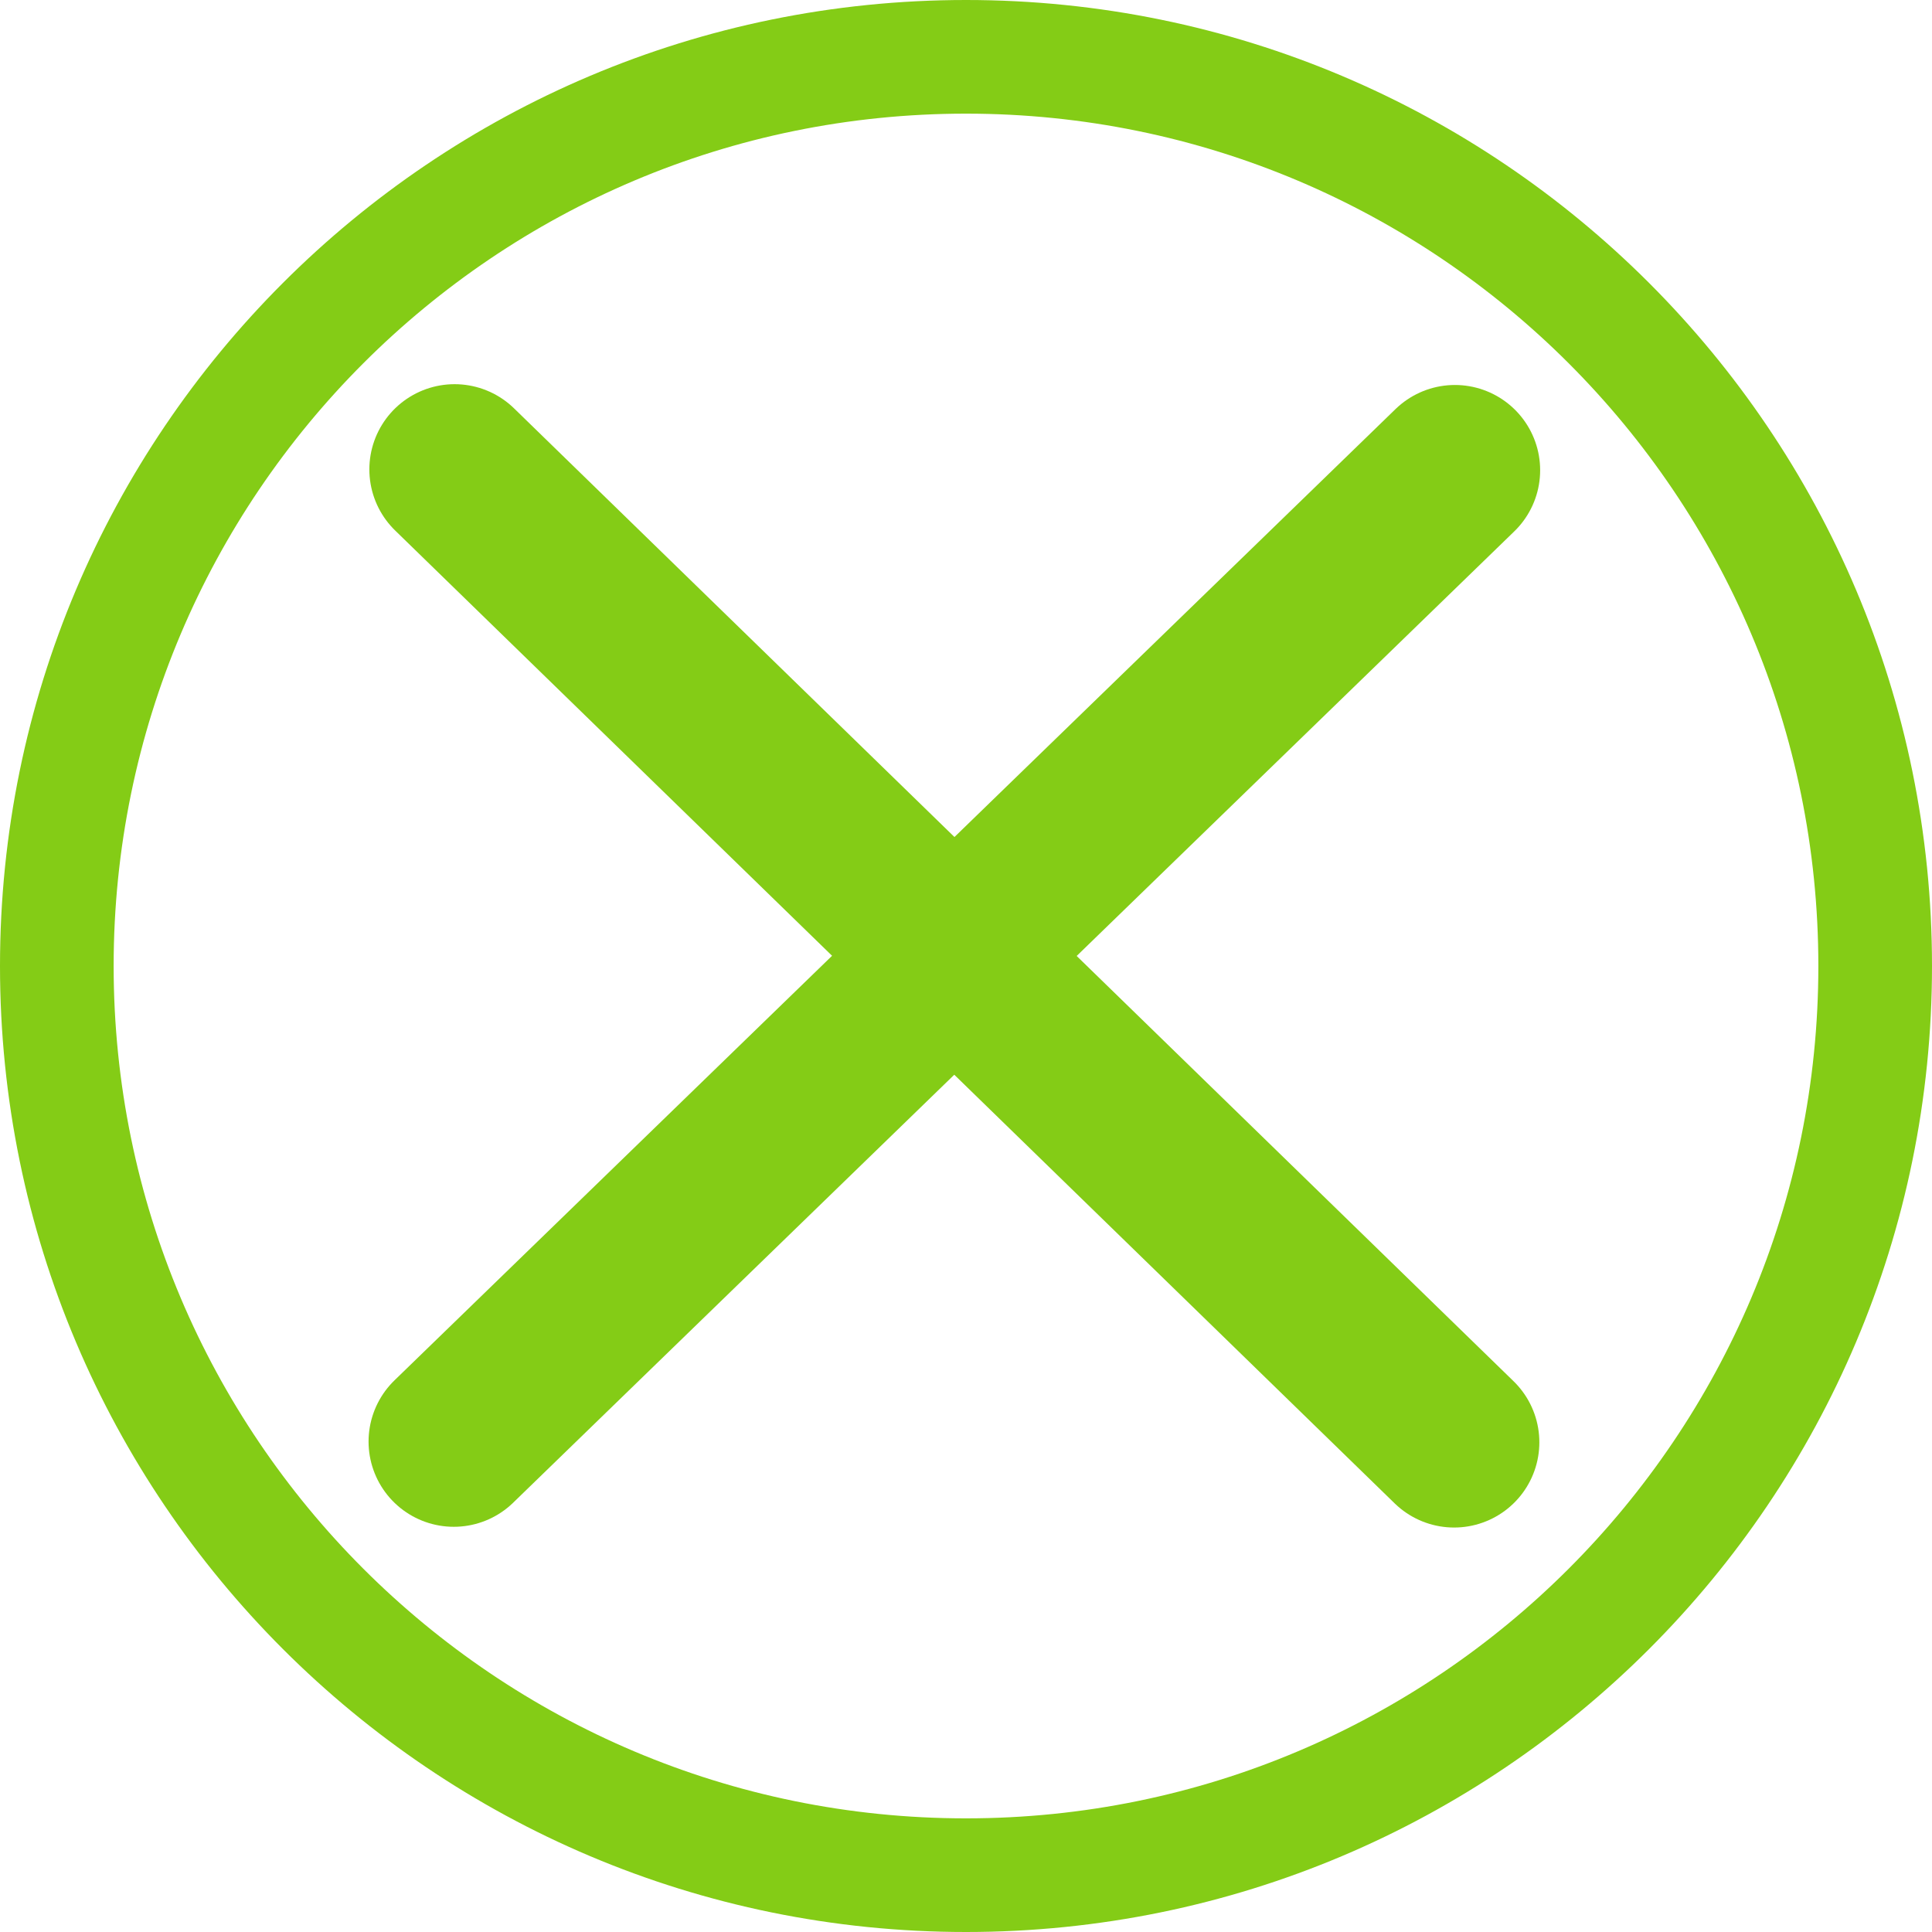 <svg width="34" height="34" viewBox="0 0 34 34" fill="none" xmlns="http://www.w3.org/2000/svg">
<path fill-rule="evenodd" clip-rule="evenodd" d="M17 0C7.611 0 0 7.611 0 17C0 26.389 7.611 34 17 34C26.389 34 34 26.389 34 17C34 7.611 26.389 0 17 0ZM17 2C8.716 2 2 8.716 2 17C2 25.284 8.716 32 17 32C25.284 32 32 25.284 32 17C32 8.716 25.284 2 17 2Z" fill="#84CC16"/>
<path d="M8 8.261L25.59 25.382" stroke="#84CC16" stroke-width="3" stroke-linecap="round"/>
<path d="M25.604 8.275L7.986 25.369" stroke="#84CC16" stroke-width="3" stroke-linecap="round"/>
</svg>
